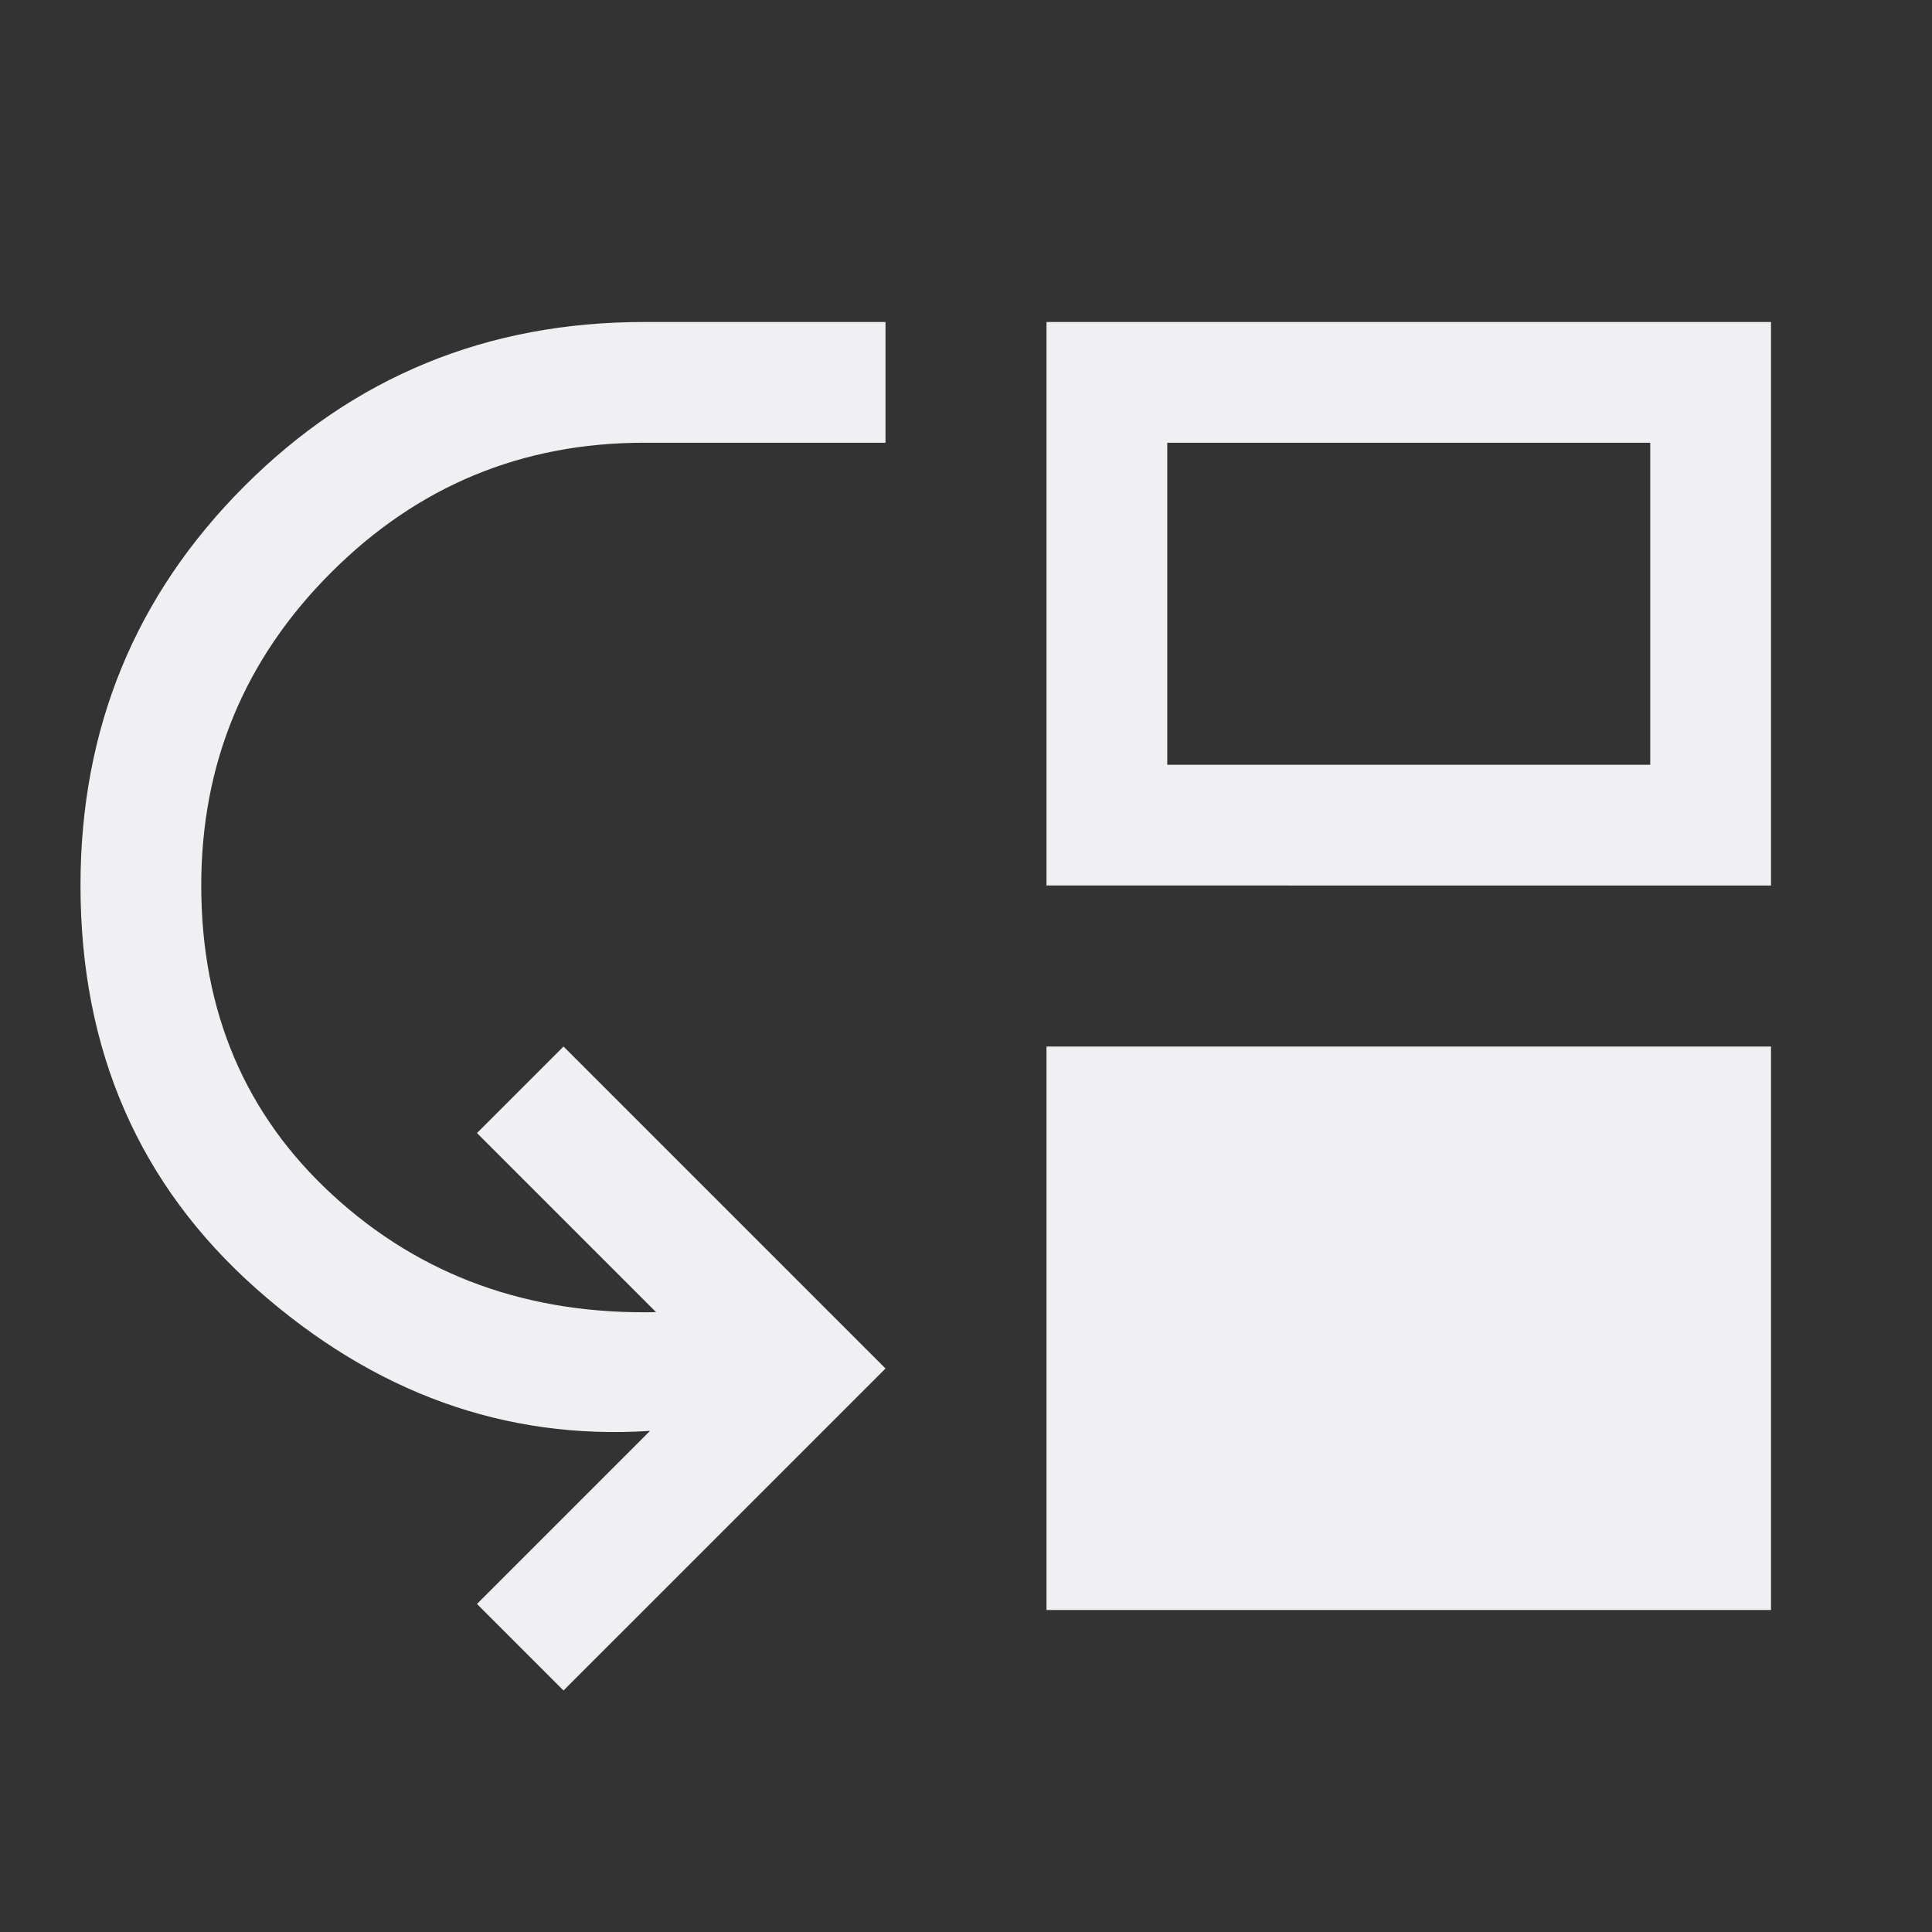 <svg xmlns="http://www.w3.org/2000/svg" height="48" width="48">
	<rect width="100%" height="100%" fill="#333333" stroke="none"/>
	<style type="text/css">.icon-canvas-transparent{opacity:0;fill:#F6F6F6;} .icon-vs-out{opacity:0;fill:#F6F6F6;} .icon-vs-bg{fill:#656565;} .icon-vs-fg{fill:#F0EFF1;}</style>
	<path class="icon-vs-fg" d="m14 42-2.15-2.15 4.3-4.3q-5.4.35-9.775-3.525T2 22q0-5.85 4.075-9.925Q10.15 8 16 8h6v3h-6q-4.55 0-7.775 3.225Q5 17.45 5 22q0 4.7 3.275 7.7t8.025 2.9l-4.45-4.45L14 26l8 8Zm12-2V26h18v14Zm0-18V8h18v14Zm3-3h12v-8H29Z"/>
</svg>